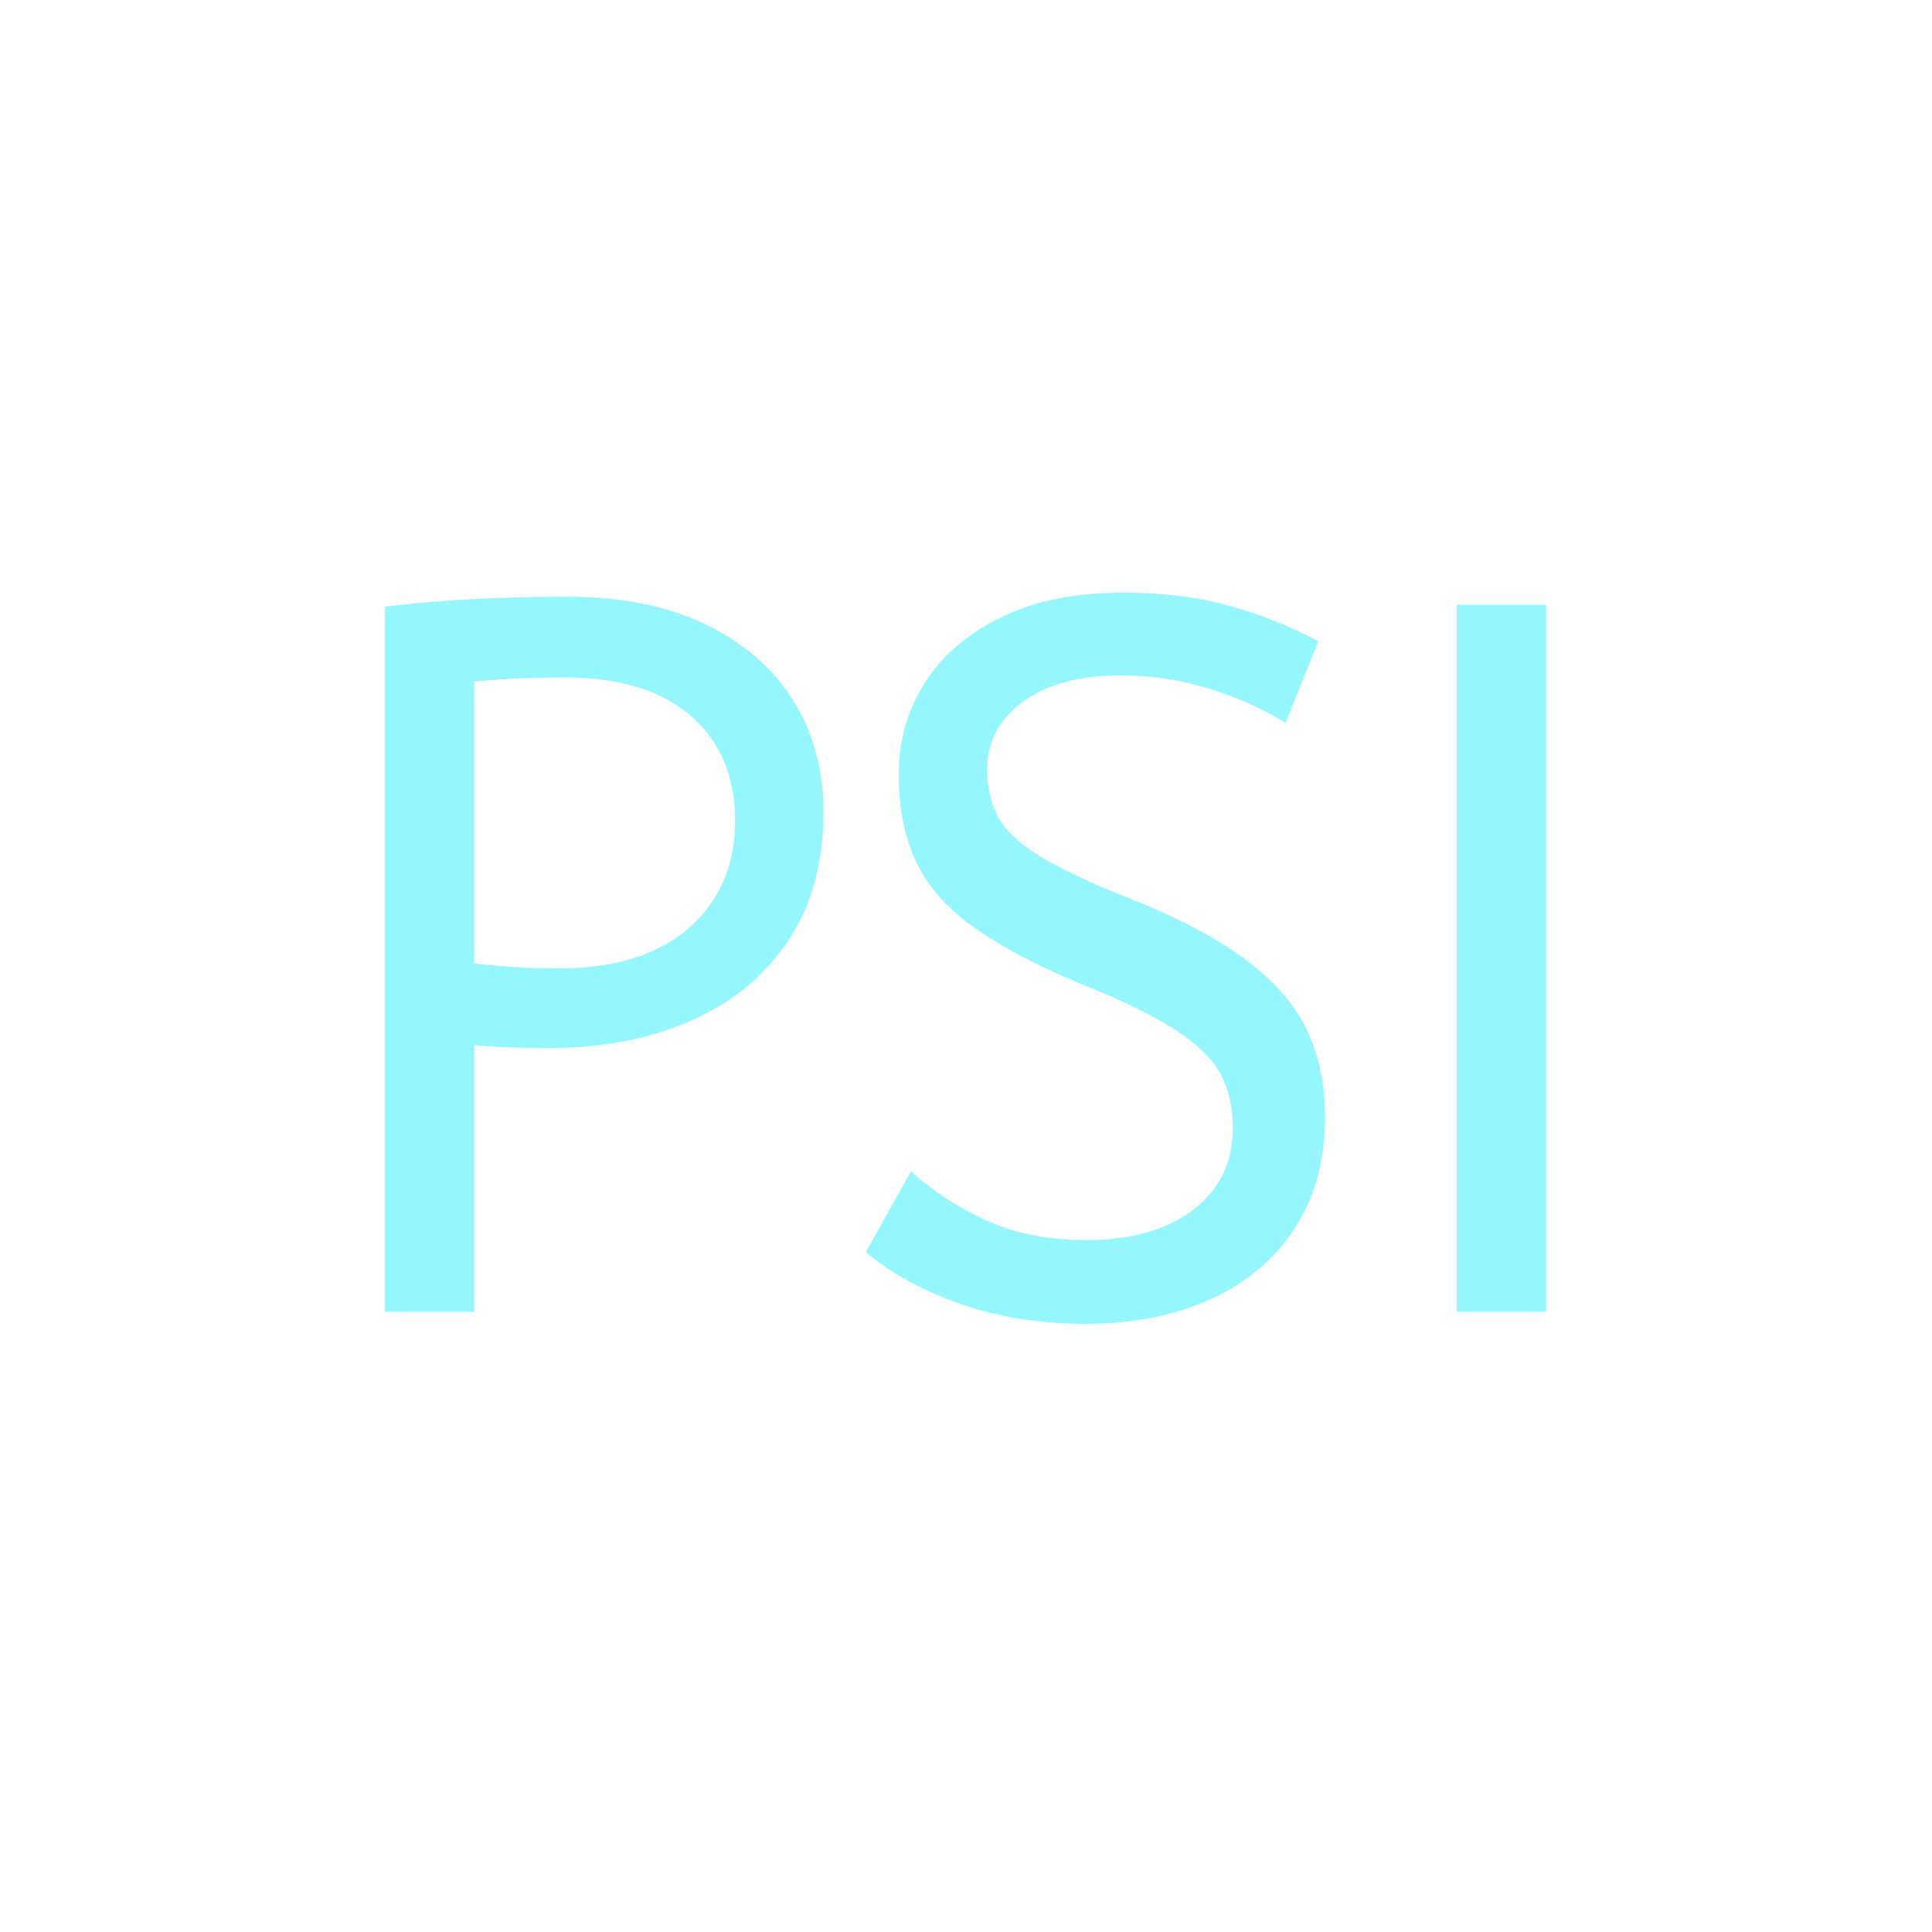 <?xml version="1.0" encoding="UTF-8" standalone="no"?>
<svg
   xmlns:dc="http://purl.org/dc/elements/1.1/"
   xmlns:cc="http://creativecommons.org/ns#"
   xmlns:rdf="http://www.w3.org/1999/02/22-rdf-syntax-ns#"
   xmlns:svg="http://www.w3.org/2000/svg"
   xmlns="http://www.w3.org/2000/svg"
   xmlns:sodipodi="http://sodipodi.sourceforge.net/DTD/sodipodi-0.dtd"
   xmlns:inkscape="http://www.inkscape.org/namespaces/inkscape"
   width="123.4"
   height="123.4"
   viewBox="0 0 123.4 123.4"
   version="1.1"
   id="svg5"
   sodipodi:docname="psi.svg"
   inkscape:version="0.92.5 (2060ec1f9f, 2020-04-08)">
  <defs
     id="defs9" />
  <sodipodi:namedview
     pagecolor="#ffffff"
     bordercolor="#666666"
     borderopacity="1"
     objecttolerance="10"
     gridtolerance="10"
     guidetolerance="10"
     inkscape:pageopacity="0"
     inkscape:pageshadow="2"
     inkscape:window-width="1761"
     inkscape:window-height="830"
     id="namedview7"
     showgrid="false"
     inkscape:zoom="2.3014586"
     inkscape:cx="-8.9073954"
     inkscape:cy="36.200499"
     inkscape:window-x="130"
     inkscape:window-y="14"
     inkscape:window-maximized="0"
     inkscape:current-layer="svg5" />
  <g
     id="svgGroup"
     font-size="9pt"
     style="font-size:12px;fill:#95f6fd;fill-rule:evenodd;stroke-linecap:round"
     transform="matrix(0.601,0,0,0.645,24.589,37.856)">
    <path
       d="m 51.1,65.3 4.8,-8 q 3.6,3 8.1,4.9 a 23.348,23.348 0 0 0 5.37,1.51 32.118,32.118 0 0 0 5.13,0.39 27.981,27.981 0 0 0 4.547,-0.346 q 2.423,-0.4 4.384,-1.26 A 13.701,13.701 0 0 0 85.9,61.1 q 4.048,-2.891 4.195,-7.734 A 12.116,12.116 0 0 0 90.1,53 11.94,11.94 0 0 0 89.763,50.107 9.816,9.816 0 0 0 88.9,47.85 8.097,8.097 0 0 0 87.7,46.194 Q 86.43,44.813 84.284,43.471 A 25.81,25.81 0 0 0 84.25,43.45 Q 81.134,41.508 75.365,39.28 A 118.584,118.584 0 0 0 74.1,38.8 Q 66.9,36 62.6,33.15 a 21.931,21.931 0 0 1 -3.089,-2.447 q -1.717,-1.65 -2.773,-3.515 A 13.303,13.303 0 0 1 56.45,26.65 Q 54.6,23 54.6,18 q 0,-5 2.75,-9.05 2.75,-4.05 8.1,-6.5 a 25.558,25.558 0 0 1 5.9,-1.835 Q 74.593,0 78.4,0 84.6,0 89.55,1.25 94.5,2.5 99.2,4.8 l -3.5,8.1 A 31.496,31.496 0 0 0 91.574,10.881 41.686,41.686 0 0 0 87.75,9.55 Q 83.2,8.2 78.2,8.2 A 27.187,27.187 0 0 0 74.17,8.48 Q 72.038,8.8 70.3,9.487 A 12.616,12.616 0 0 0 67.8,10.8 9.902,9.902 0 0 0 65.637,12.765 7.359,7.359 0 0 0 64,17.5 10.464,10.464 0 0 0 64.292,20.022 8.562,8.562 0 0 0 65.1,22.1 q 1.056,1.919 4.091,3.747 A 23.503,23.503 0 0 0 69.45,26 a 33.003,33.003 0 0 0 2.216,1.172 q 2.269,1.103 5.48,2.351 A 130.016,130.016 0 0 0 79.2,30.3 81.228,81.228 0 0 1 84.178,32.329 Q 88.564,34.3 91.55,36.4 a 26.044,26.044 0 0 1 3.04,2.478 Q 96.813,41.006 98,43.35 A 17.579,17.579 0 0 1 99.741,49.213 22.155,22.155 0 0 1 99.9,51.9 21.71,21.71 0 0 1 99.233,57.401 17.105,17.105 0 0 1 96.65,63 q -3.25,4.6 -9,7 A 30.521,30.521 0 0 1 80.24,72.004 40.027,40.027 0 0 1 74.5,72.4 q -7.3,0 -13.3,-1.95 A 38.206,38.206 0 0 1 55.833,68.268 28.433,28.433 0 0 1 51.1,65.3 Z M 9.5,71.2 H 0 V 1.4 Q 4.1,0.9 9.05,0.65 A 200.806,200.806 0 0 1 17.98,0.404 221.966,221.966 0 0 1 19.3,0.4 q 7.57,0 13.172,2.082 A 26.011,26.011 0 0 1 34.1,3.15 24.606,24.606 0 0 1 39.182,6.179 19.374,19.374 0 0 1 43.4,10.7 q 3.2,4.8 3.2,11 A 25.258,25.258 0 0 1 45.892,27.822 19.268,19.268 0 0 1 42.9,34.4 22.312,22.312 0 0 1 35.349,41.03 28.065,28.065 0 0 1 32.6,42.35 34.774,34.774 0 0 1 24.511,44.574 47.194,47.194 0 0 1 17.3,45.1 q -4.2,0 -7.8,-0.3 z m 113.9,0 h -9.5 v -70 h 9.5 z M 9.5,8.8 v 27.9 q 1.1,0.138 2.531,0.252 A 96.255,96.255 0 0 0 13.4,37.05 q 2.3,0.15 5.1,0.15 a 31.831,31.831 0 0 0 5.38,-0.425 q 2.879,-0.495 5.183,-1.564 A 15.221,15.221 0 0 0 32.3,33.2 12.896,12.896 0 0 0 37.155,23.758 17.32,17.32 0 0 0 37.2,22.5 14.452,14.452 0 0 0 36.439,17.707 12.136,12.136 0 0 0 32.5,12.2 15.462,15.462 0 0 0 27.419,9.537 Q 25.193,8.826 22.5,8.56 A 34.58,34.58 0 0 0 19.1,8.4 131.125,131.125 0 0 0 15.842,8.439 109.939,109.939 0 0 0 14,8.5 91.274,91.274 0 0 0 11.117,8.664 75.041,75.041 0 0 0 9.5,8.8 Z"
       id="path2"
       inkscape:connector-curvature="0"
       style="vector-effect:non-scaling-stroke" />
  </g>
</svg>
